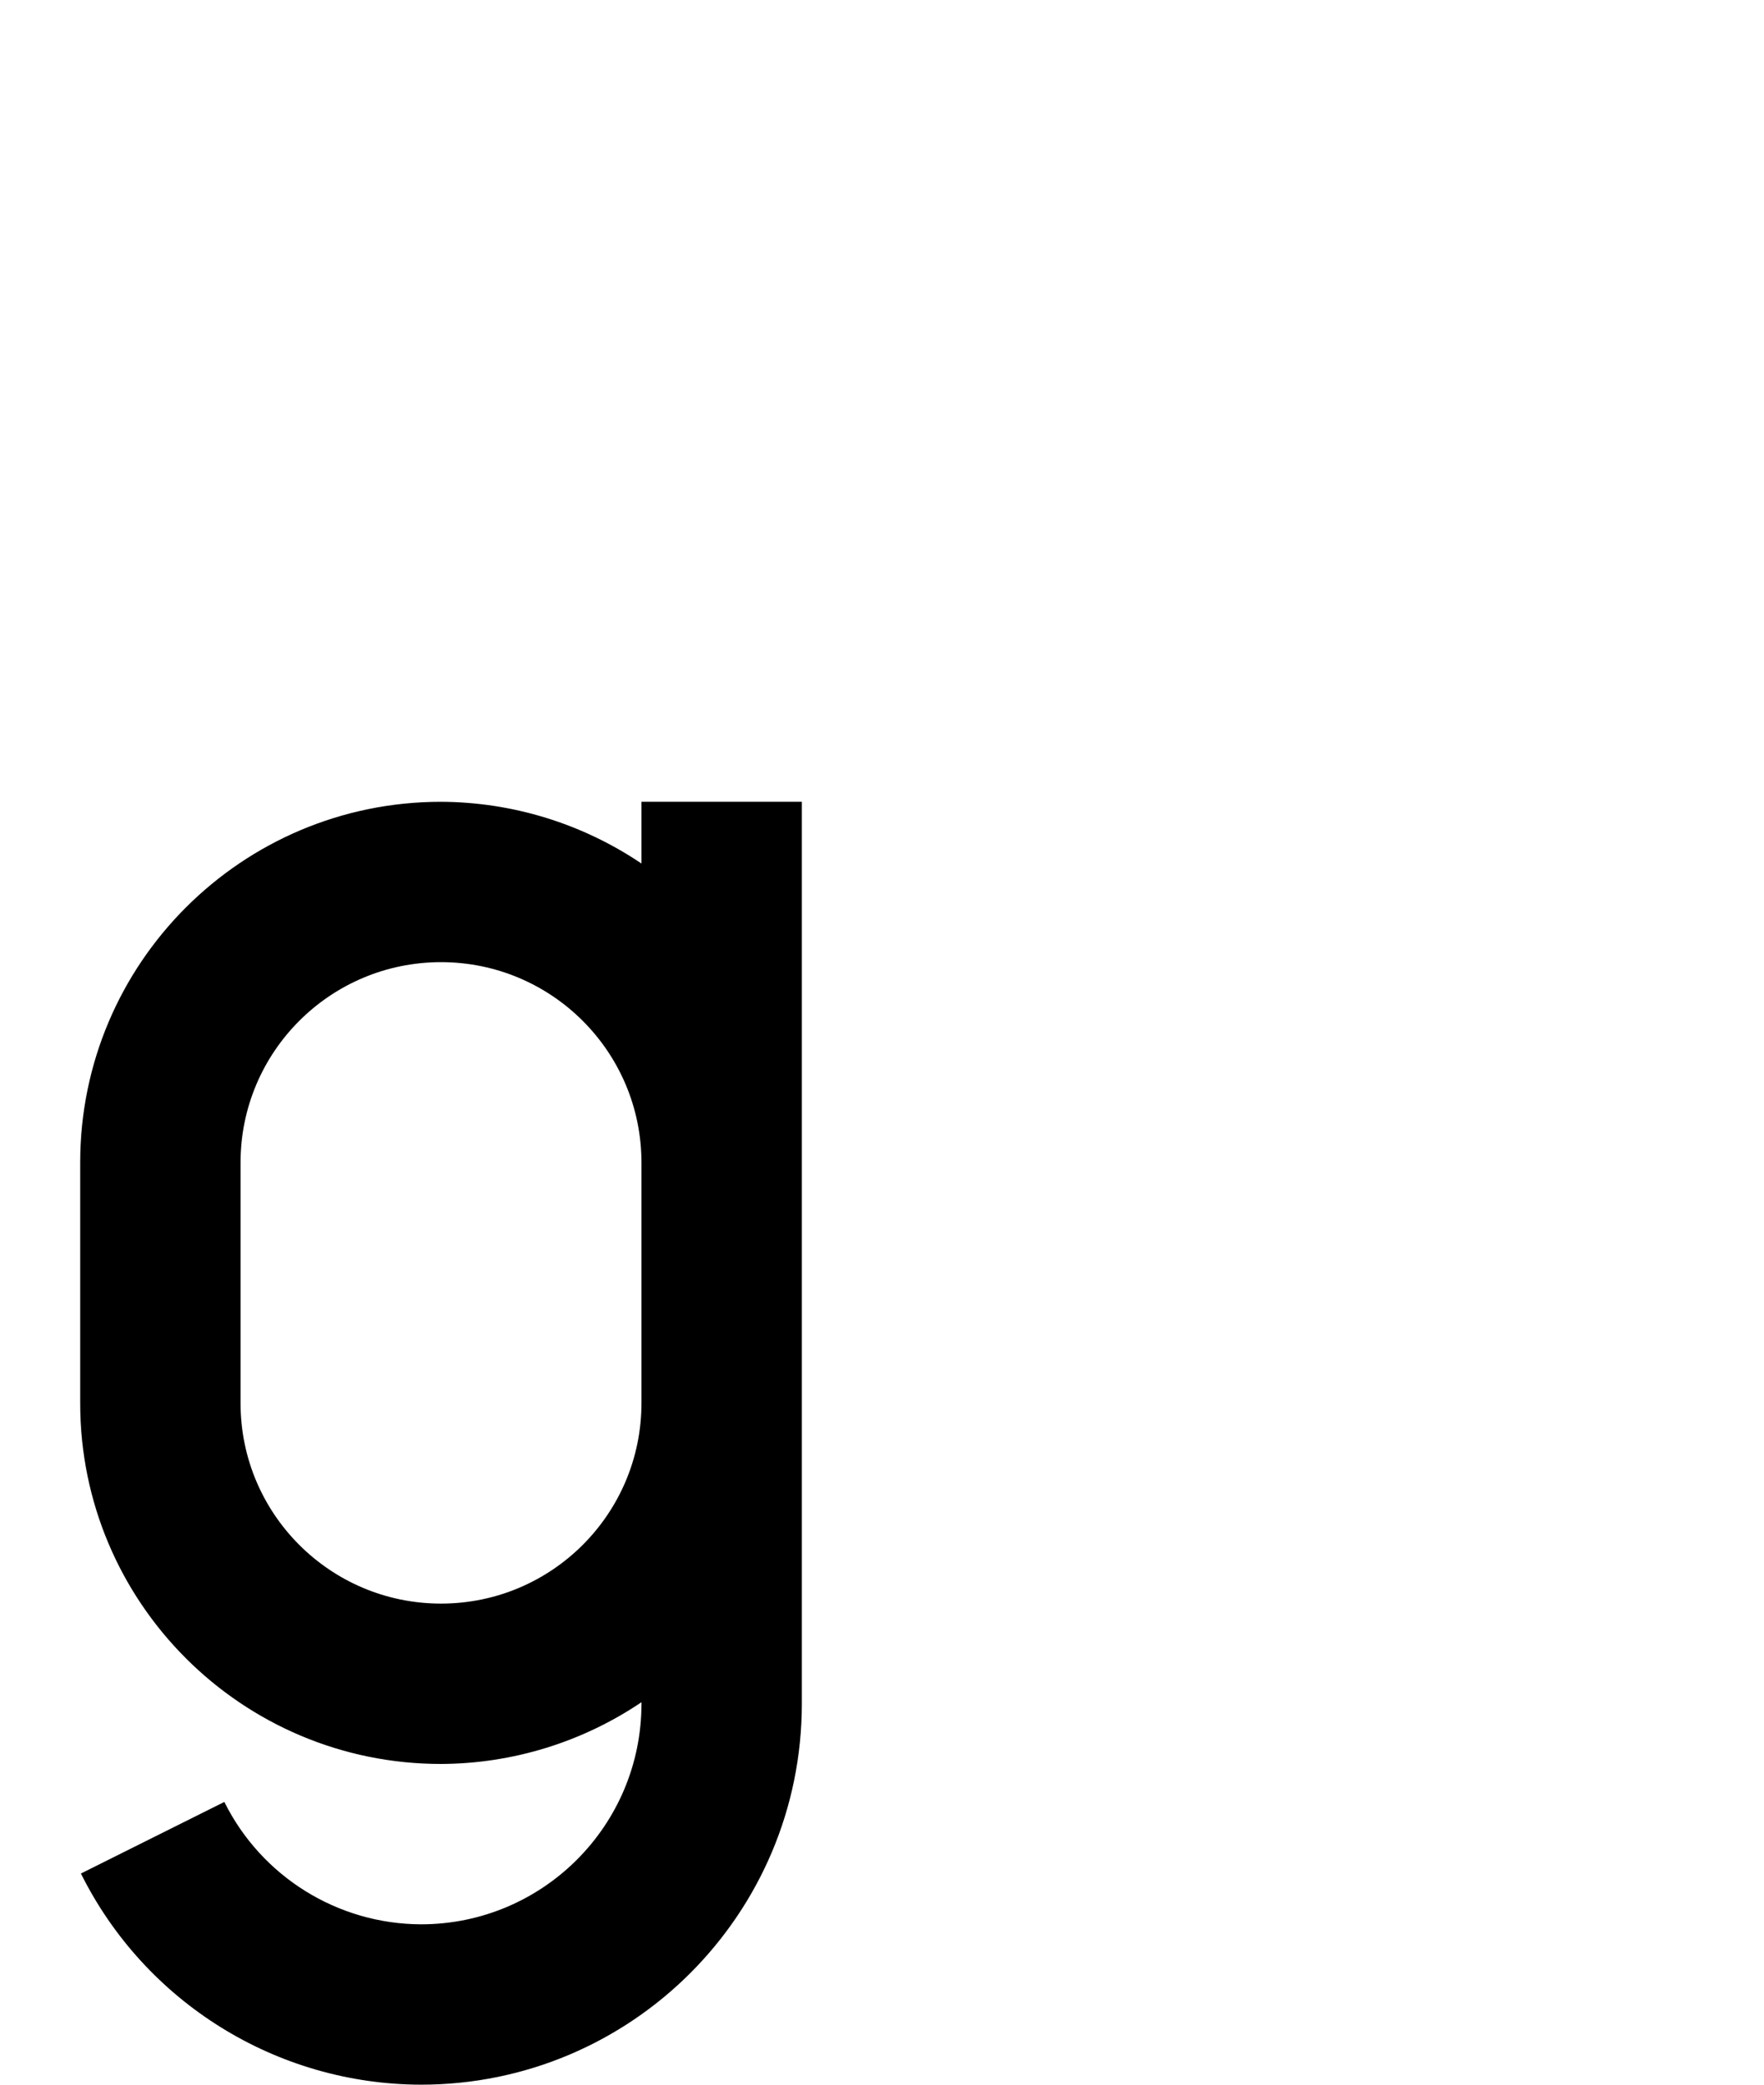 <?xml version="1.0" encoding="UTF-8" standalone="no"?>
<!-- Created with Inkscape (http://www.inkscape.org/) -->

<svg
   width="110mm"
   height="130mm"
   viewBox="0 0 110 130"
   version="1.1"
   id="svg1"
   inkscape:version="1.3.2 (091e20ef0f, 2023-11-25, custom)"
   sodipodi:docname="g.svg"
   xmlns:inkscape="http://www.inkscape.org/namespaces/inkscape"
   xmlns:sodipodi="http://sodipodi.sourceforge.net/DTD/sodipodi-0.dtd"
   xmlns="http://www.w3.org/2000/svg"
   xmlns:svg="http://www.w3.org/2000/svg">
  <sodipodi:namedview
     id="namedview1"
     pagecolor="#505050"
     bordercolor="#eeeeee"
     borderopacity="1"
     inkscape:showpageshadow="0"
     inkscape:pageopacity="0"
     inkscape:pagecheckerboard="0"
     inkscape:deskcolor="#505050"
     inkscape:document-units="mm"
     showgrid="true"
     inkscape:zoom="1.5522335"
     inkscape:cx="171.36597"
     inkscape:cy="314.70781"
     inkscape:window-width="1354"
     inkscape:window-height="733"
     inkscape:window-x="5"
     inkscape:window-y="5"
     inkscape:window-maximized="1"
     inkscape:current-layer="layer1"
     showguides="true">
    <inkscape:grid
       id="grid1"
       units="mm"
       originx="0"
       originy="0"
       spacingx="2.5"
       spacingy="2.5"
       empcolor="#ffffff"
       empopacity="0.302"
       color="#ffffff"
       opacity="0.149"
       empspacing="4"
       dotted="false"
       gridanglex="30"
       gridanglez="30"
       visible="true" />
  </sodipodi:namedview>
  <defs
     id="defs1">
    <inkscape:path-effect
       effect="spiro"
       id="path-effect11"
       is_visible="true"
       lpeversion="1" />
    <inkscape:path-effect
       effect="spiro"
       id="path-effect11-1"
       is_visible="true"
       lpeversion="1" />
  </defs>
  <g
     inkscape:label="Layer 1"
     inkscape:groupmode="layer"
     id="layer1">
    <path
       id="path1"
       style="vector-effect:non-scaling-stroke;fill:#000000;stroke:none;stroke-width:0.265;stroke-miterlimit:40;-inkscape-stroke:hairline;paint-order:stroke fill markers"
       d="M 27.5 50 C 15.074 50 5 60.074 5 72.5 L 5 87.5 C 5 99.926 15.074 110 27.5 110 C 31.956 109.983 36.307 108.643 40 106.15 L 40 106.25 C 40 113.844 33.844 120 26.25 120 C 21.049 119.98 16.304 117.026 13.989 112.368 L 5.045 116.832 C 9.051 124.881 17.259 129.978 26.25 130 C 39.367 130 50.001 119.367 50 106.25 L 50 87.5 L 50 72.5 L 50 50 L 40 50 L 40 53.849 C 36.307 51.357 31.956 50.017 27.5 50 z M 27.5 60 C 34.404 60 40 65.596 40 72.5 L 40 87.5 C 40 94.404 34.404 100 27.5 100 C 20.597 100 15 94.404 15 87.5 L 15 72.5 C 15 65.596 20.597 60 27.5 60 z " />
  </g>
</svg>
